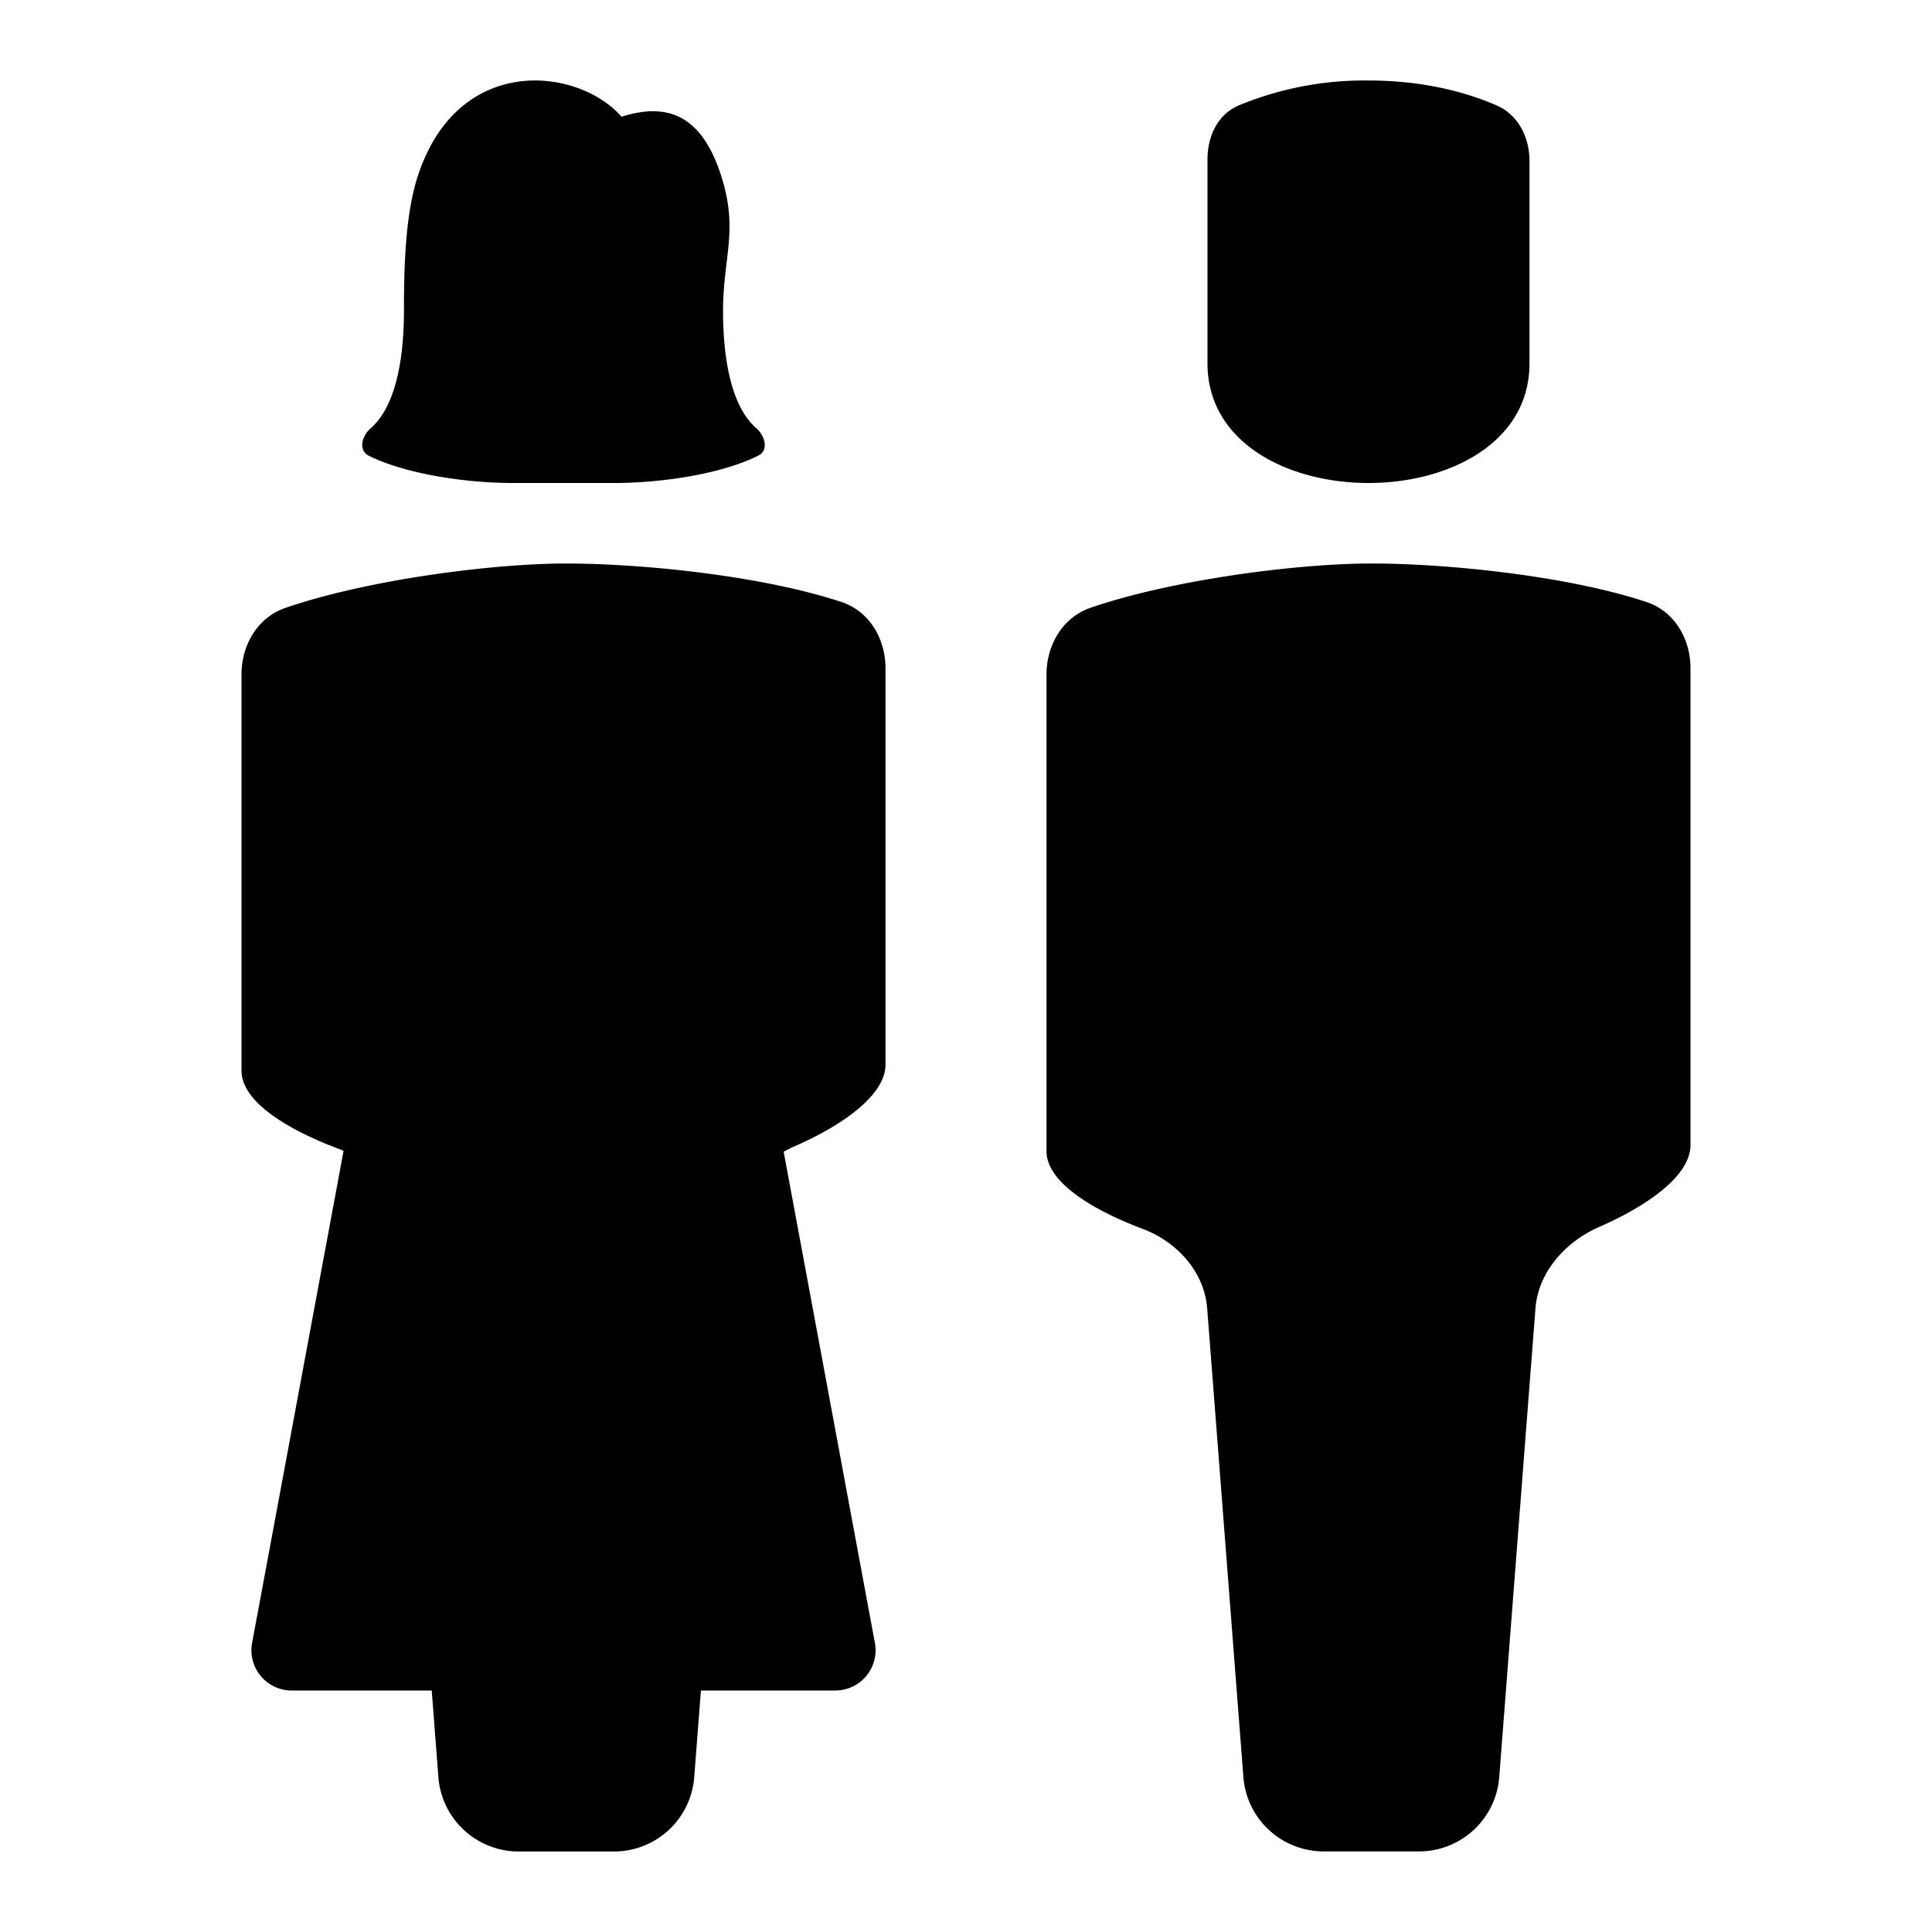 <svg xmlns="http://www.w3.org/2000/svg" viewBox="0 0 24 24"><path d="M15 1.98c0-.283.123-.554.382-.668A4.083 4.083 0 0 1 17 1c.702 0 1.239.155 1.595.311.267.118.405.397.405.689v2.514C19 5.5 18 6 17 6s-2-.5-2-1.486V1.98zm6 12.243V8.301c0-.366-.2-.708-.548-.823C19.443 7.144 17.94 7 17.035 7c-.907 0-2.463.198-3.488.55-.347.12-.547.462-.547.829V14.3c0 .402.62.749 1.191.964.428.16.77.533.805.989l.45 5.823a1 1 0 0 0 .997.923h1.184a1 1 0 0 0 .997-.923l.45-5.823c.036-.456.378-.832.797-1.014C20.418 15 21 14.623 21 14.223zM11 8.301v4.922c0 .4-.582.778-1.13 1.017-.046.02-.09.042-.135.067l1.13 6.085a.5.5 0 0 1-.488.608h-1.67l-.083 1.077a1 1 0 0 1-.997.923H6.443a1 1 0 0 1-.997-.923L5.363 21h-1.74a.5.5 0 0 1-.488-.608l1.133-6.096a1.377 1.377 0 0 0-.077-.031C3.621 14.05 3 13.703 3 13.3V8.379c0-.367.2-.71.547-.828C4.573 7.198 6.128 7 7.035 7c.905 0 2.408.144 3.417.478.348.115.548.457.548.823zM5.198 2.163C5.703.665 7.18.833 7.721 1.45c.54-.17 1.009-.064 1.261.811.116.403.083.684.044 1.005-.021.176-.044.365-.044.593 0 .625.11 1.197.413 1.46.11.096.156.275.026.34-.46.232-1.212.341-1.79.341H6.369c-.578 0-1.33-.11-1.79-.34-.13-.066-.084-.245.026-.34.303-.264.413-.836.413-1.461 0-.643.027-1.24.18-1.696z"/></svg>